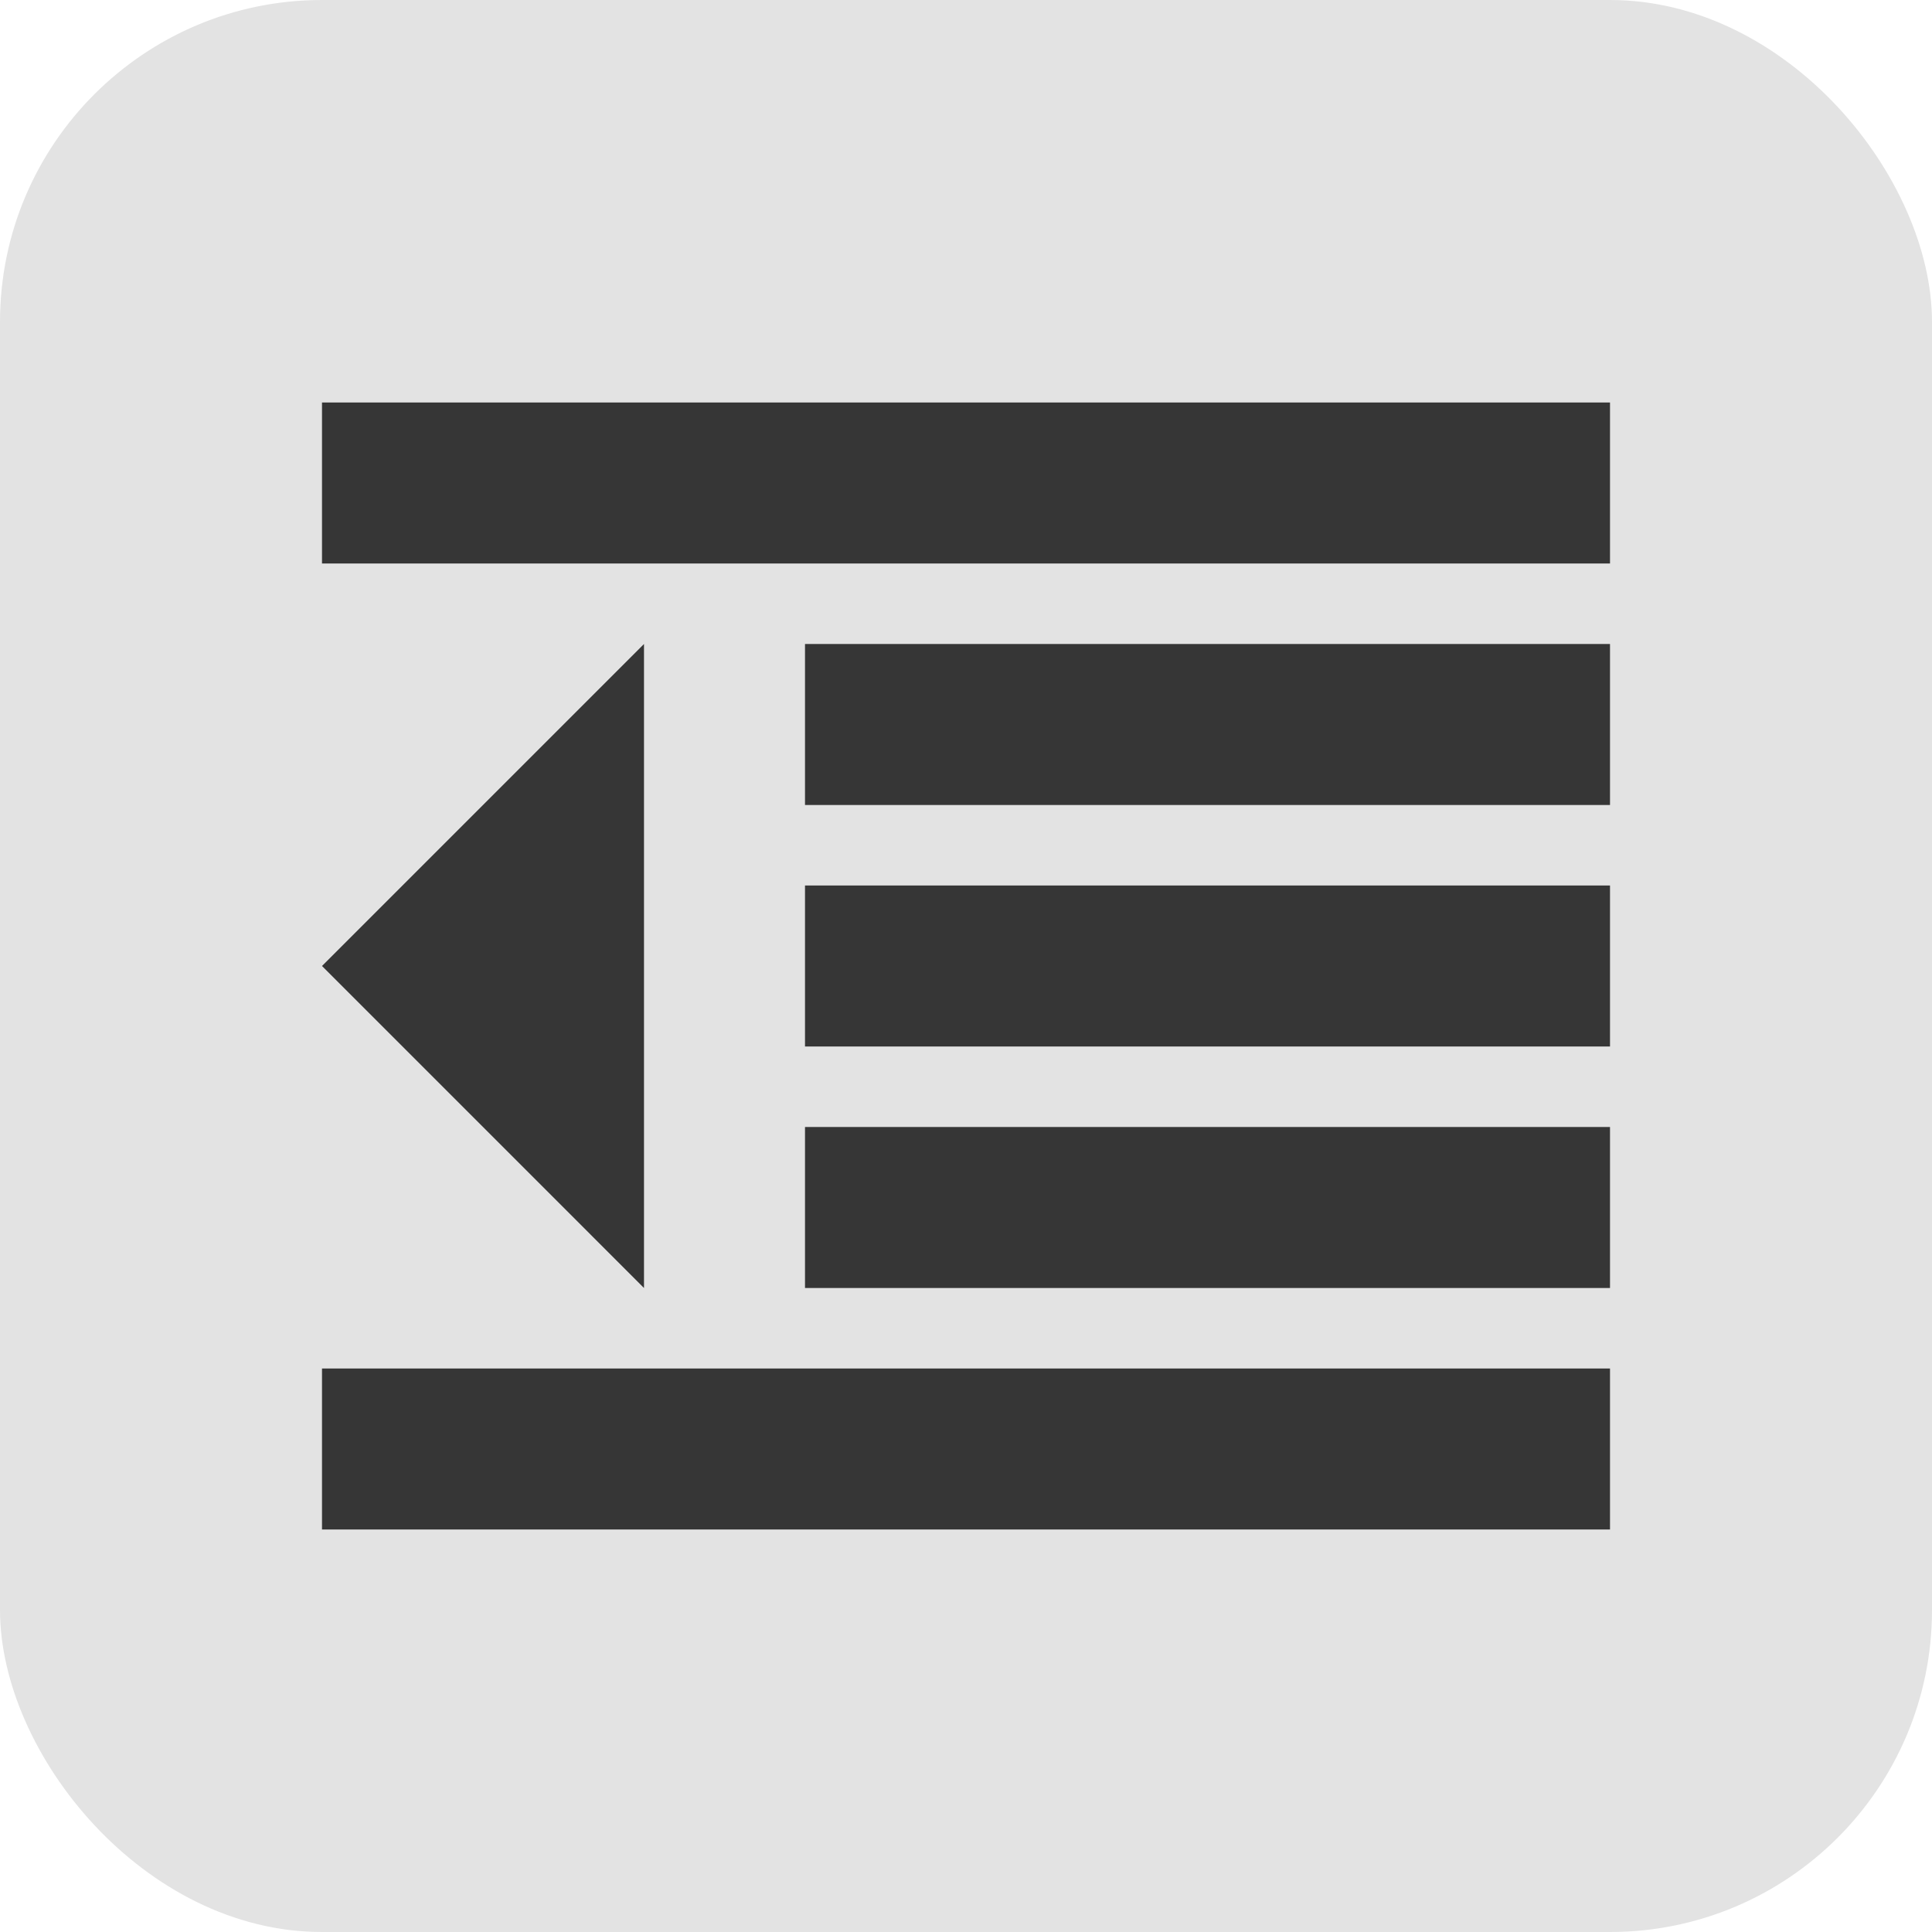 <svg xmlns="http://www.w3.org/2000/svg" width="24" height="24" viewBox="0 0 24 24">
  <g id="ic_txtparout_hover" transform="translate(1912 2723)">
    <rect id="Rectangle_2791" data-name="Rectangle 2791" width="24" height="24" rx="4" transform="translate(-1912 -2723)" fill="#e3e3e3"/>
    <rect id="Rectangle_2767" data-name="Rectangle 2767" width="16" height="2" transform="translate(-1908 -2718)" fill="#363636"/>
    <rect id="Rectangle_2769" data-name="Rectangle 2769" width="10" height="2" transform="translate(-1902 -2715)" fill="#363636"/>
    <rect id="Rectangle_2770" data-name="Rectangle 2770" width="10" height="2" transform="translate(-1902 -2712)" fill="#363636"/>
    <rect id="Rectangle_2771" data-name="Rectangle 2771" width="10" height="2" transform="translate(-1902 -2709)" fill="#363636"/>
    <rect id="Rectangle_2768" data-name="Rectangle 2768" width="16" height="2" transform="translate(-1908 -2706)" fill="#363636"/>
    <path id="Polygon_3" data-name="Polygon 3" d="M4,0,8,4H0Z" transform="translate(-1908 -2707) rotate(-90)" fill="#363636"/>
  </g>
</svg>
